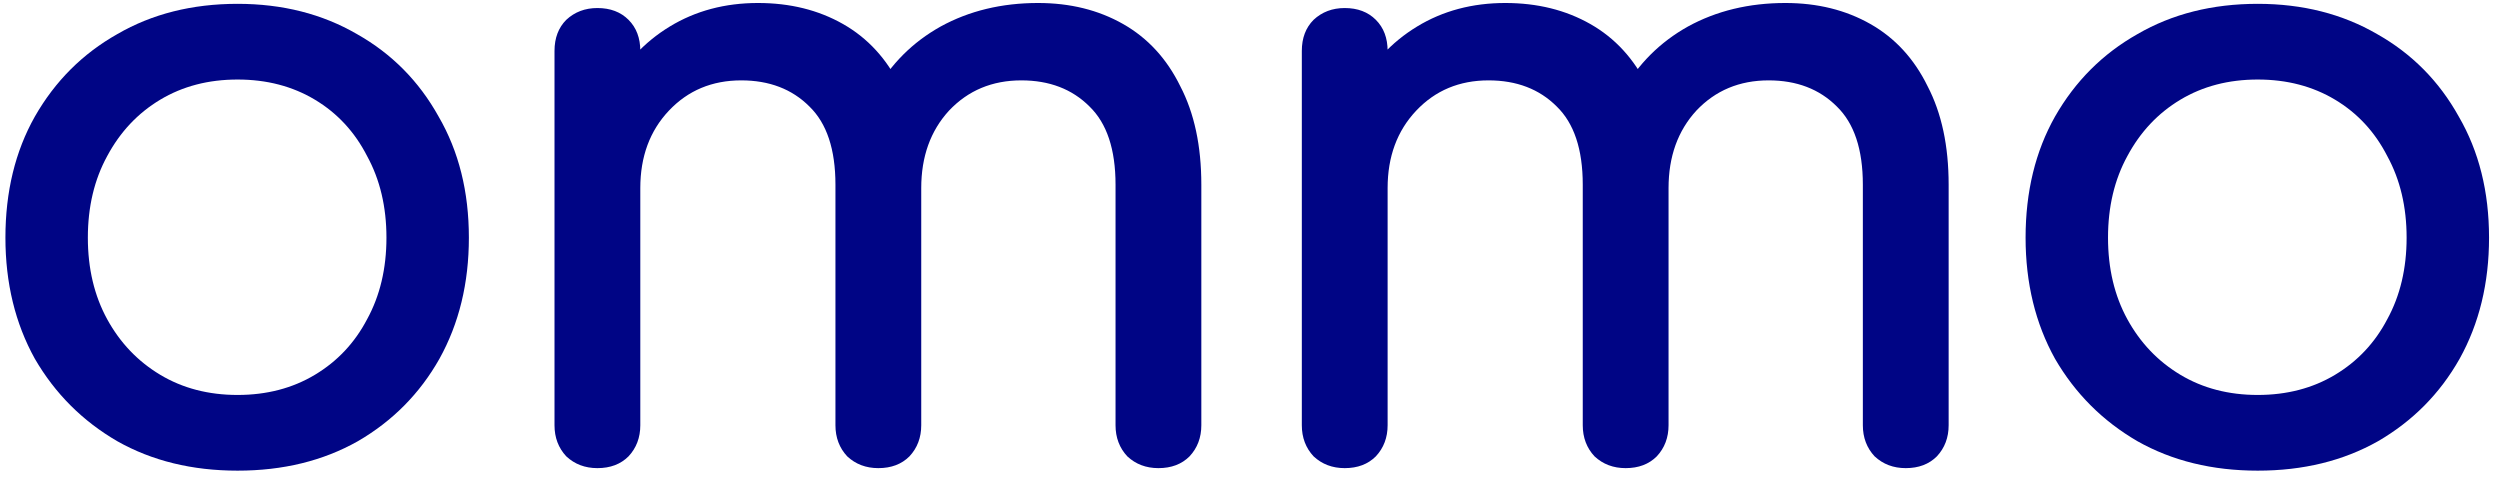 <svg width="107" height="21" viewBox="0 0 107 21" fill="none" xmlns="http://www.w3.org/2000/svg">
<path d="M10.168 20.144C8.224 20.144 6.508 19.724 5.02 18.884C3.532 18.02 2.356 16.844 1.492 15.356C0.652 13.844 0.232 12.116 0.232 10.172C0.232 8.204 0.652 6.476 1.492 4.988C2.356 3.476 3.532 2.3 5.02 1.46C6.508 0.596 8.224 0.164 10.168 0.164C12.088 0.164 13.792 0.596 15.28 1.46C16.768 2.3 17.932 3.476 18.772 4.988C19.636 6.476 20.068 8.204 20.068 10.172C20.068 12.116 19.648 13.844 18.808 15.356C17.968 16.844 16.804 18.02 15.316 18.884C13.828 19.724 12.112 20.144 10.168 20.144ZM10.168 16.904C11.416 16.904 12.52 16.616 13.48 16.04C14.44 15.464 15.184 14.672 15.712 13.664C16.264 12.656 16.54 11.492 16.54 10.172C16.54 8.852 16.264 7.688 15.712 6.68C15.184 5.648 14.44 4.844 13.48 4.268C12.52 3.692 11.416 3.404 10.168 3.404C8.92 3.404 7.816 3.692 6.856 4.268C5.896 4.844 5.14 5.648 4.588 6.68C4.036 7.688 3.76 8.852 3.76 10.172C3.76 11.492 4.036 12.656 4.588 13.664C5.14 14.672 5.896 15.464 6.856 16.04C7.816 16.616 8.92 16.904 10.168 16.904Z" fill="#000585"/>
<path d="M49.581 20.036C49.053 20.036 48.609 19.868 48.249 19.532C47.913 19.172 47.745 18.728 47.745 18.2V7.904C47.745 6.392 47.373 5.276 46.629 4.556C45.885 3.812 44.913 3.44 43.713 3.44C42.465 3.44 41.433 3.872 40.617 4.736C39.825 5.6 39.429 6.704 39.429 8.048H36.441C36.441 6.488 36.777 5.12 37.449 3.944C38.121 2.744 39.057 1.808 40.257 1.136C41.481 0.464 42.873 0.128 44.433 0.128C45.801 0.128 47.013 0.428 48.069 1.028C49.125 1.628 49.941 2.516 50.517 3.692C51.117 4.844 51.417 6.248 51.417 7.904V18.2C51.417 18.728 51.249 19.172 50.913 19.532C50.577 19.868 50.133 20.036 49.581 20.036ZM25.569 20.036C25.041 20.036 24.597 19.868 24.237 19.532C23.901 19.172 23.733 18.728 23.733 18.2V2.18C23.733 1.628 23.901 1.184 24.237 0.848C24.597 0.512 25.041 0.344 25.569 0.344C26.121 0.344 26.565 0.512 26.901 0.848C27.237 1.184 27.405 1.628 27.405 2.18V18.2C27.405 18.728 27.237 19.172 26.901 19.532C26.565 19.868 26.121 20.036 25.569 20.036ZM37.593 20.036C37.065 20.036 36.621 19.868 36.261 19.532C35.925 19.172 35.757 18.728 35.757 18.2V7.904C35.757 6.392 35.385 5.276 34.641 4.556C33.897 3.812 32.925 3.44 31.725 3.44C30.477 3.44 29.445 3.872 28.629 4.736C27.813 5.6 27.405 6.704 27.405 8.048H25.137C25.137 6.488 25.449 5.12 26.073 3.944C26.697 2.744 27.561 1.808 28.665 1.136C29.769 0.464 31.029 0.128 32.445 0.128C33.813 0.128 35.025 0.428 36.081 1.028C37.137 1.628 37.953 2.516 38.529 3.692C39.129 4.844 39.429 6.248 39.429 7.904V18.2C39.429 18.728 39.261 19.172 38.925 19.532C38.589 19.868 38.145 20.036 37.593 20.036Z" fill="#000585"/>
<path d="M81.566 20.036C81.038 20.036 80.594 19.868 80.234 19.532C79.898 19.172 79.73 18.728 79.73 18.2V7.904C79.73 6.392 79.358 5.276 78.614 4.556C77.87 3.812 76.898 3.44 75.698 3.44C74.45 3.44 73.418 3.872 72.602 4.736C71.81 5.6 71.414 6.704 71.414 8.048H68.426C68.426 6.488 68.762 5.12 69.434 3.944C70.106 2.744 71.042 1.808 72.242 1.136C73.466 0.464 74.858 0.128 76.418 0.128C77.786 0.128 78.998 0.428 80.054 1.028C81.11 1.628 81.926 2.516 82.502 3.692C83.102 4.844 83.402 6.248 83.402 7.904V18.2C83.402 18.728 83.234 19.172 82.898 19.532C82.562 19.868 82.118 20.036 81.566 20.036ZM57.554 20.036C57.026 20.036 56.582 19.868 56.222 19.532C55.886 19.172 55.718 18.728 55.718 18.2V2.18C55.718 1.628 55.886 1.184 56.222 0.848C56.582 0.512 57.026 0.344 57.554 0.344C58.106 0.344 58.55 0.512 58.886 0.848C59.222 1.184 59.39 1.628 59.39 2.18V18.2C59.39 18.728 59.222 19.172 58.886 19.532C58.55 19.868 58.106 20.036 57.554 20.036ZM69.578 20.036C69.05 20.036 68.606 19.868 68.246 19.532C67.91 19.172 67.742 18.728 67.742 18.2V7.904C67.742 6.392 67.37 5.276 66.626 4.556C65.882 3.812 64.91 3.44 63.71 3.44C62.462 3.44 61.43 3.872 60.614 4.736C59.798 5.6 59.39 6.704 59.39 8.048H57.122C57.122 6.488 57.434 5.12 58.058 3.944C58.682 2.744 59.546 1.808 60.65 1.136C61.754 0.464 63.014 0.128 64.43 0.128C65.798 0.128 67.01 0.428 68.066 1.028C69.122 1.628 69.938 2.516 70.514 3.692C71.114 4.844 71.414 6.248 71.414 7.904V18.2C71.414 18.728 71.246 19.172 70.91 19.532C70.574 19.868 70.13 20.036 69.578 20.036Z" fill="#000585"/>
<path d="M96.631 20.144C94.687 20.144 92.971 19.724 91.483 18.884C89.995 18.02 88.819 16.844 87.955 15.356C87.115 13.844 86.695 12.116 86.695 10.172C86.695 8.204 87.115 6.476 87.955 4.988C88.819 3.476 89.995 2.3 91.483 1.46C92.971 0.596 94.687 0.164 96.631 0.164C98.551 0.164 100.255 0.596 101.743 1.46C103.231 2.3 104.395 3.476 105.235 4.988C106.099 6.476 106.531 8.204 106.531 10.172C106.531 12.116 106.111 13.844 105.271 15.356C104.431 16.844 103.267 18.02 101.779 18.884C100.291 19.724 98.575 20.144 96.631 20.144ZM96.631 16.904C97.879 16.904 98.983 16.616 99.943 16.04C100.903 15.464 101.647 14.672 102.175 13.664C102.727 12.656 103.003 11.492 103.003 10.172C103.003 8.852 102.727 7.688 102.175 6.68C101.647 5.648 100.903 4.844 99.943 4.268C98.983 3.692 97.879 3.404 96.631 3.404C95.383 3.404 94.279 3.692 93.319 4.268C92.359 4.844 91.603 5.648 91.051 6.68C90.499 7.688 90.223 8.852 90.223 10.172C90.223 11.492 90.499 12.656 91.051 13.664C91.603 14.672 92.359 15.464 93.319 16.04C94.279 16.616 95.383 16.904 96.631 16.904Z" fill="#000585"/>
</svg>
